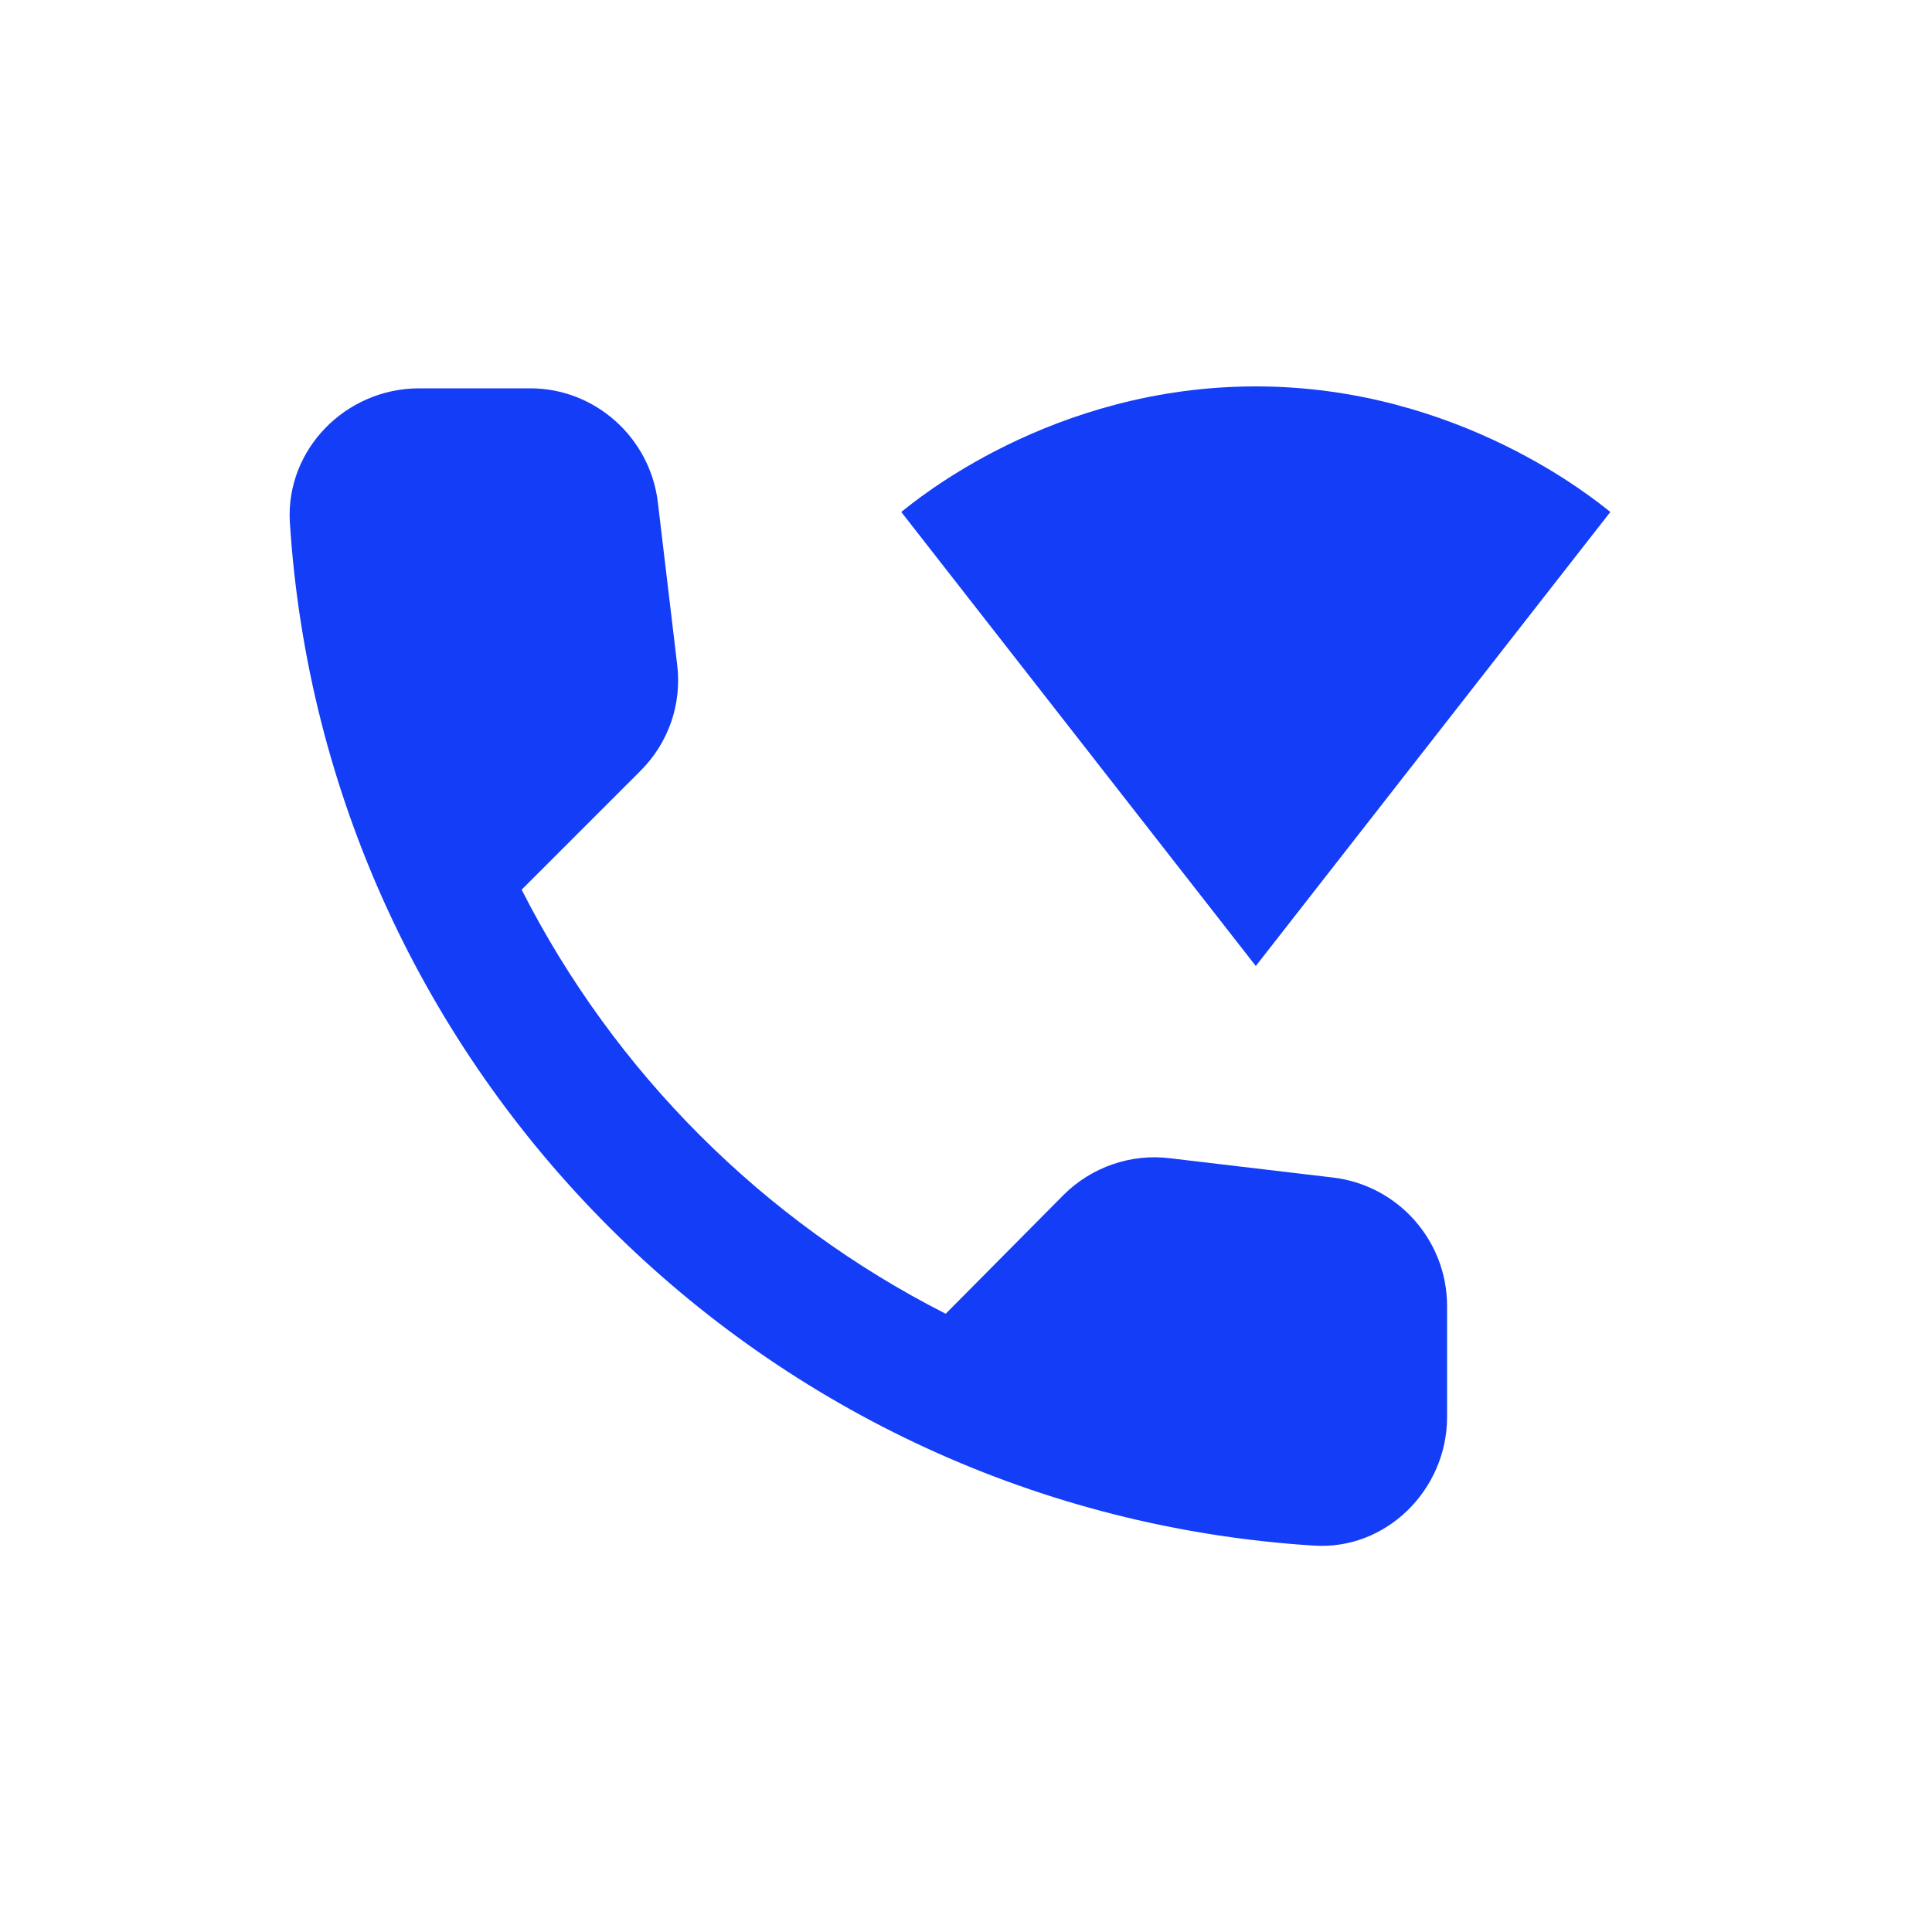 <svg fill="#133DF6" xmlns="http://www.w3.org/2000/svg" enable-background="new 0 0 20 20" height="20" viewBox="0 0 20 20" width="20"><g><rect fill="none" height="20" width="20"/></g><g><g><path d="M13.8,12.19l-1.69-0.2c-0.4-0.05-0.81,0.09-1.1,0.38L9.79,13.6c-1.89-0.96-3.43-2.5-4.39-4.39l1.23-1.23 c0.29-0.29,0.43-0.69,0.38-1.1L6.81,5.2C6.73,4.53,6.16,4.02,5.49,4.02H4.34C3.58,4.02,2.96,4.65,3,5.4 C3.36,11.09,7.91,15.64,13.6,16c0.75,0.05,1.38-0.58,1.38-1.33v-1.15C14.98,12.84,14.47,12.27,13.8,12.19z"/><path d="M16.67,5.3C16.53,5.19,15.11,4,13,4c-2.12,0-3.53,1.19-3.67,1.3L13,10L16.67,5.3z"/></g></g></svg>